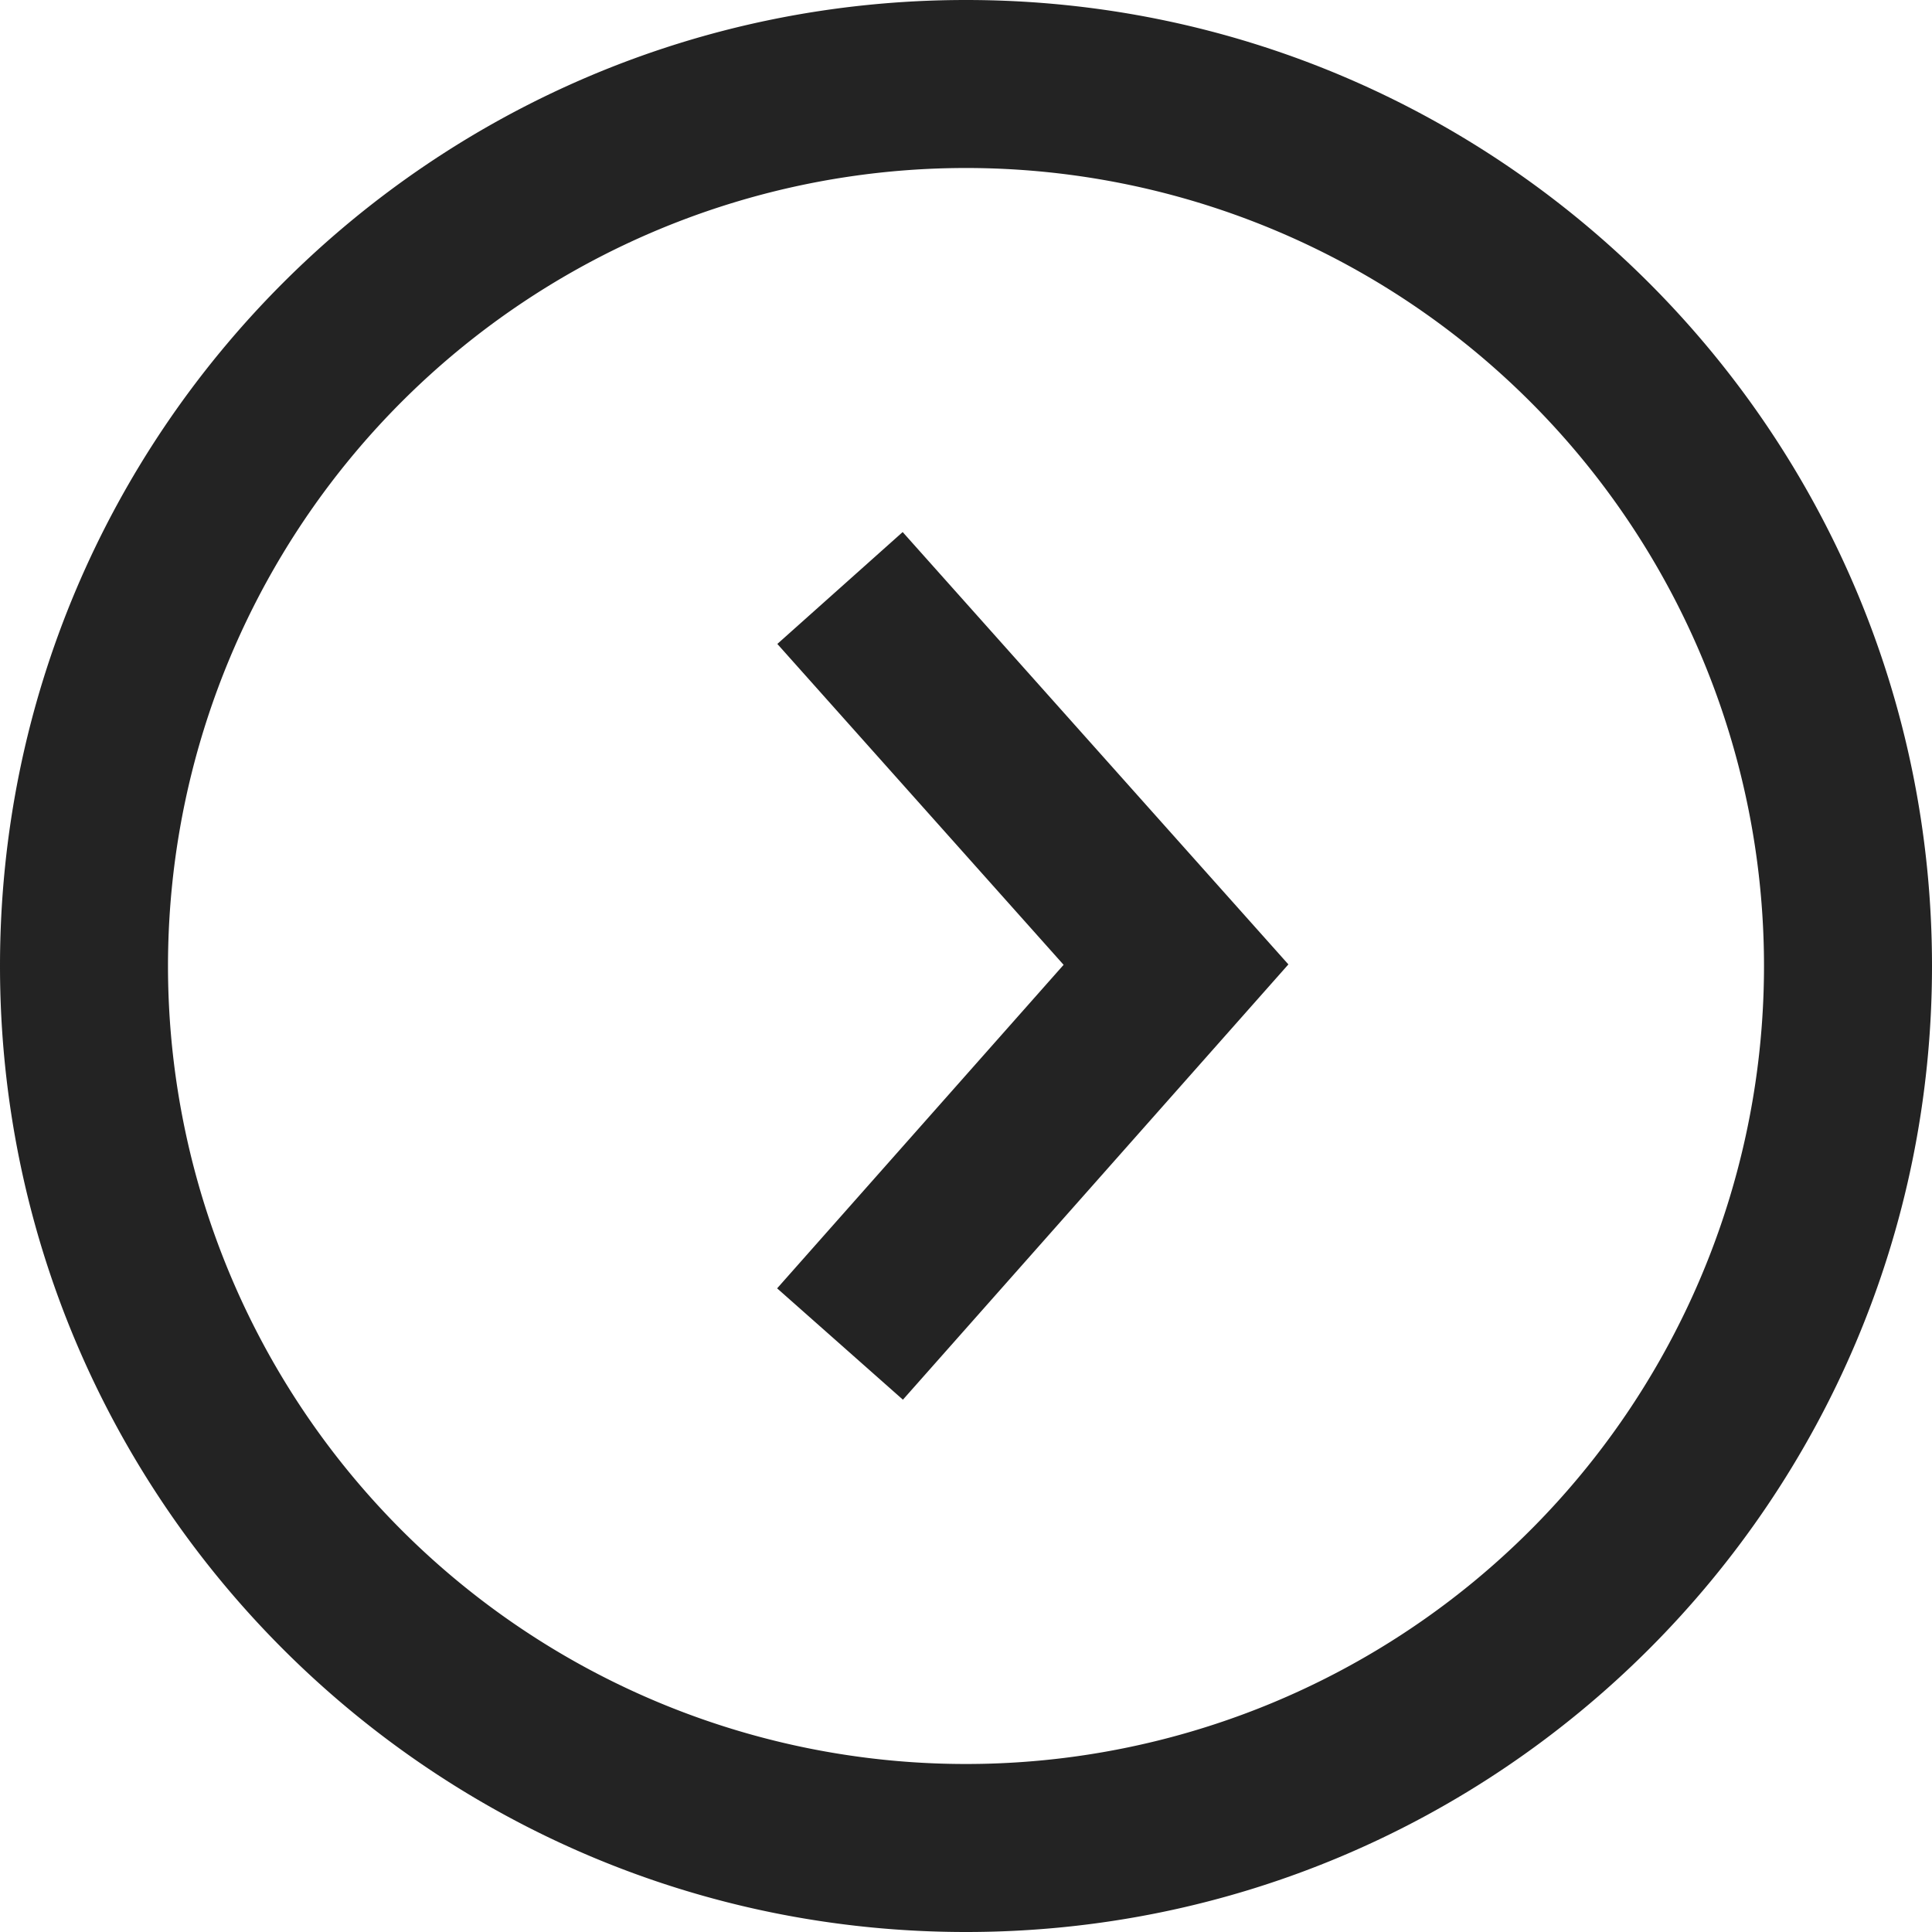 <svg width="23px" height="23px" viewBox="0 0 23 23" xmlns="http://www.w3.org/2000/svg">
    <title>
        caret-circle-right
    </title>
    <path d="M21 11.5A9.5 9.5 0 0 0 11.5 2a9.5 9.5 0 1 0 9.5 9.5zm2 0C23 17.85 17.851 23 11.5 23S0 17.851 0 11.5 5.149 0 11.5 0 23 5.149 23 11.5zM9.251 15.337l1.498 1.326 4.589-5.182-4.592-5.147-1.492 1.332 3.408 3.82-3.41 3.851z" fill="#232323"/>
</svg>
